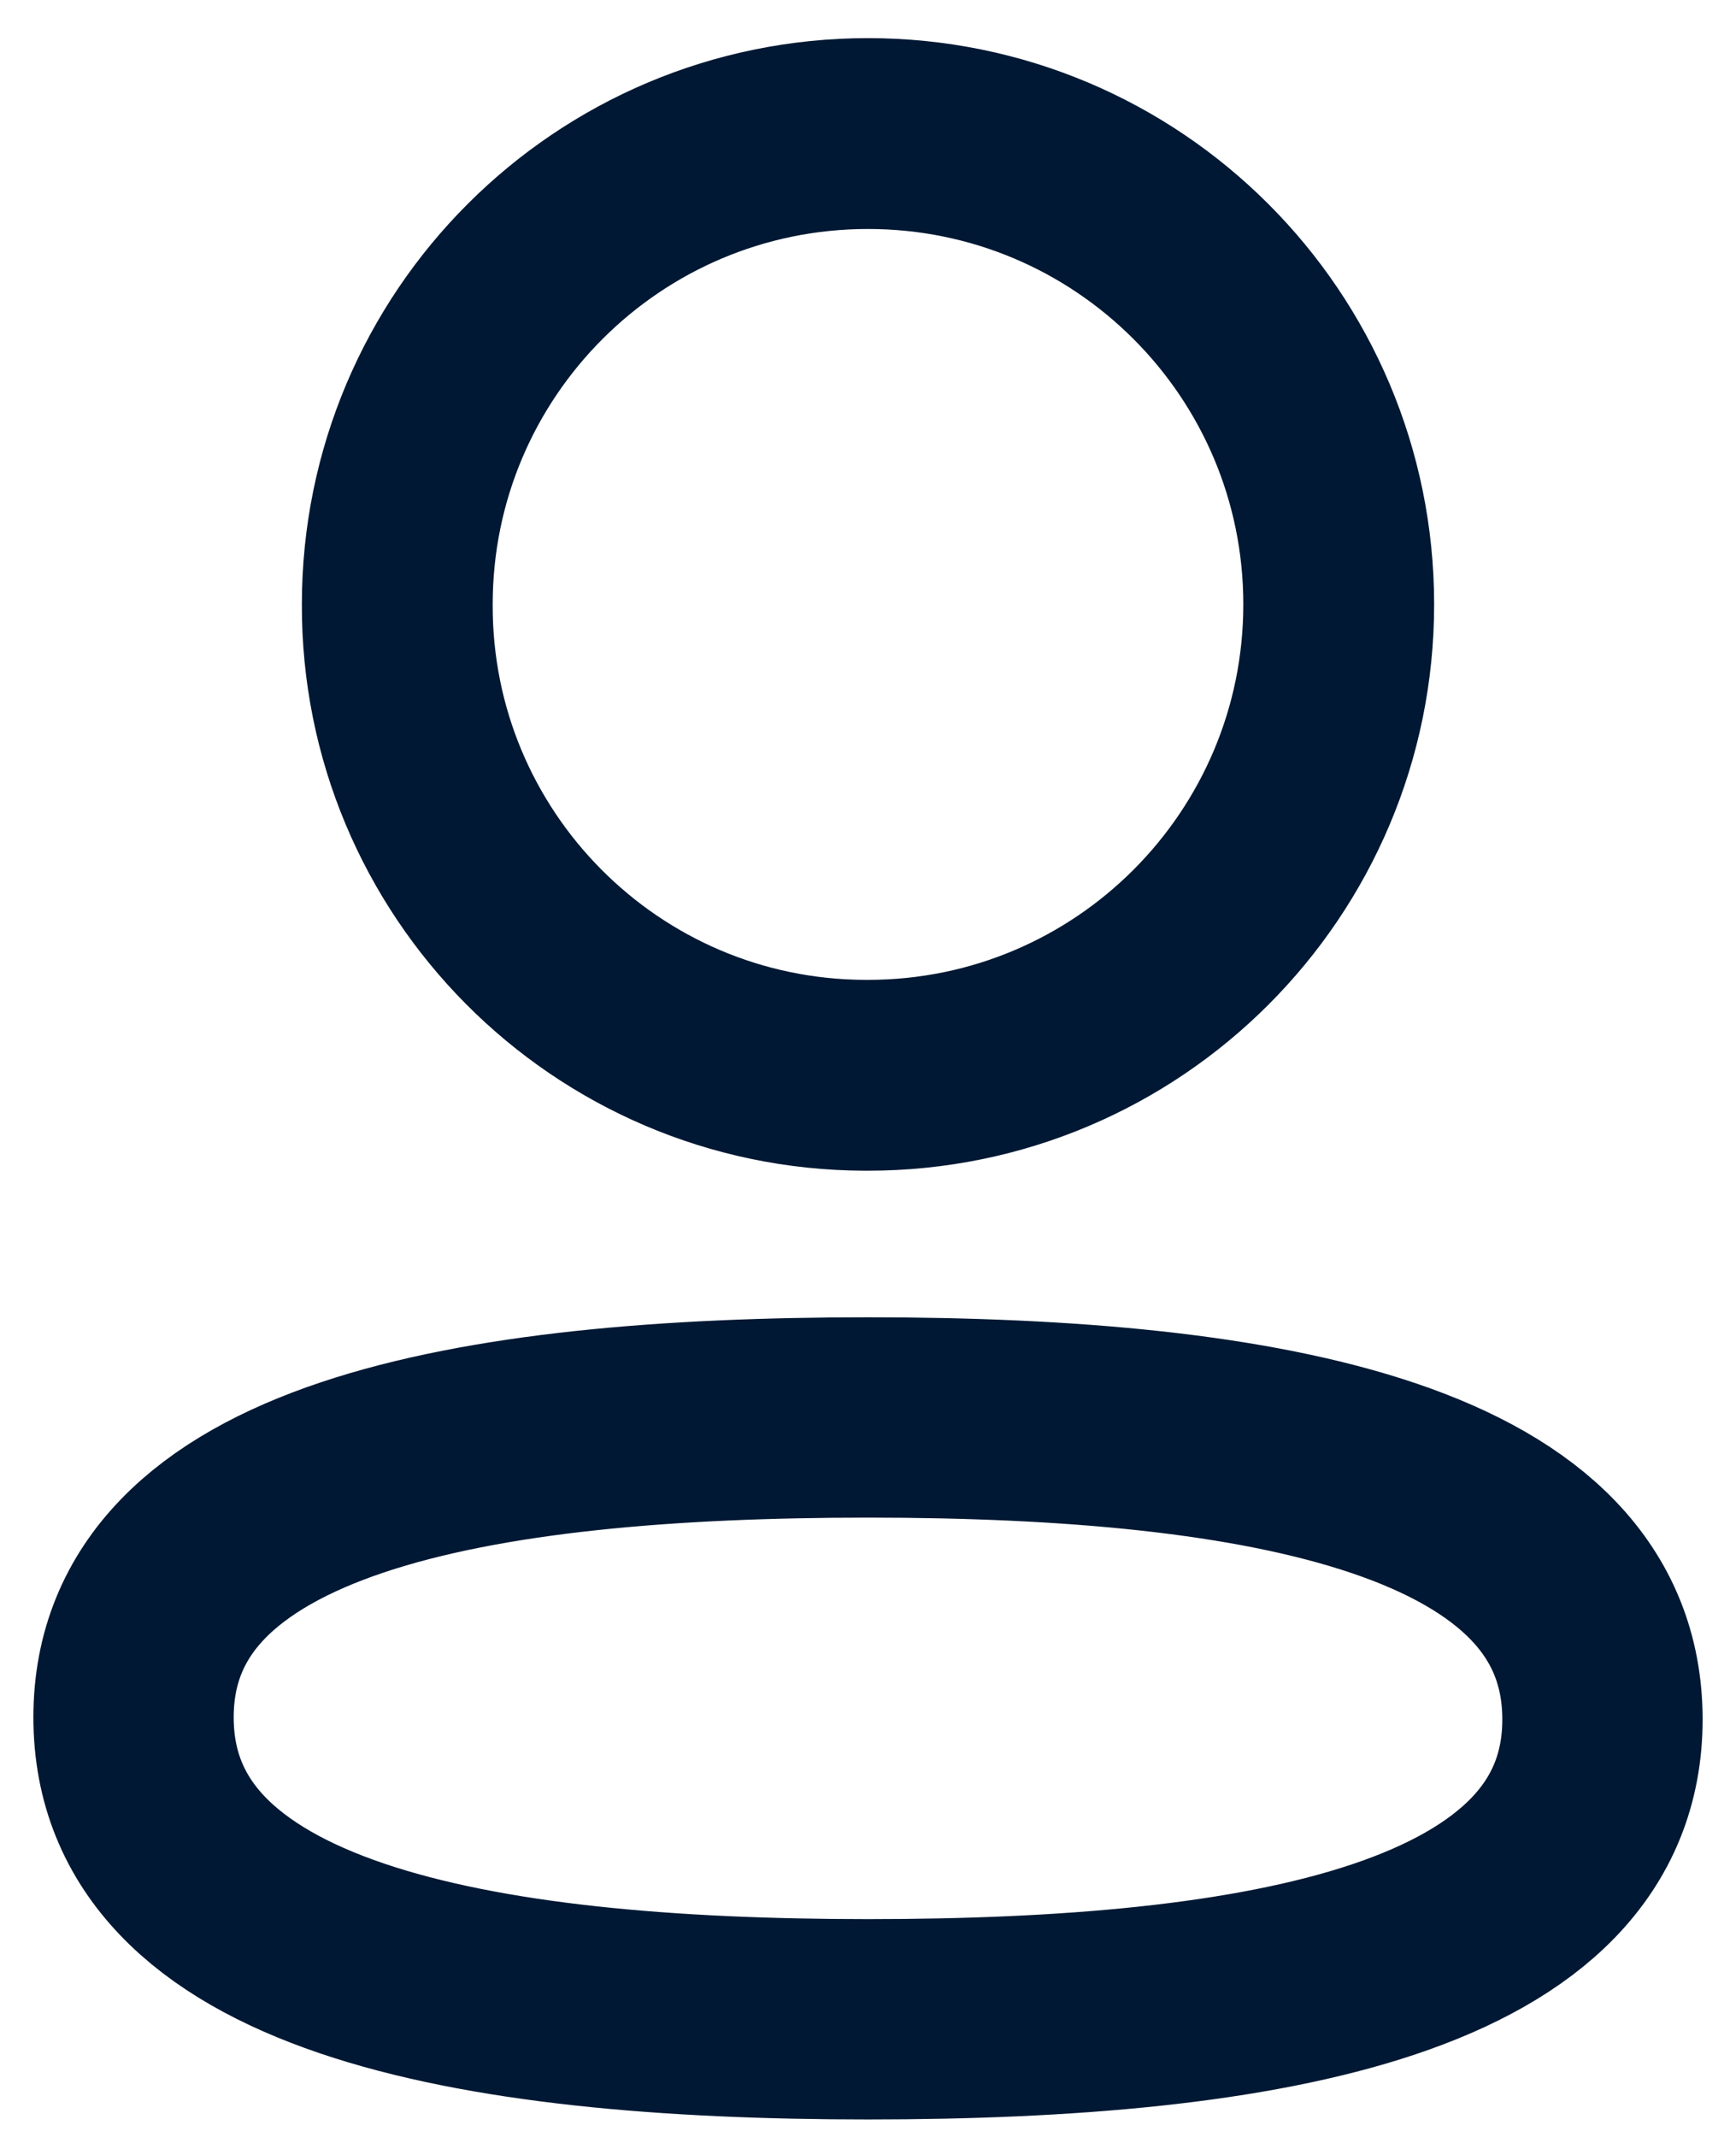 <svg width="13" height="16" viewBox="0 0 13 16" fill="none" xmlns="http://www.w3.org/2000/svg">
<path fill-rule="evenodd" clip-rule="evenodd" d="M6.5 10.613C3.534 10.613 1 11.062 1 12.858C1 14.654 3.518 15.119 6.5 15.119C9.467 15.119 12 14.67 12 12.874C12 11.078 9.483 10.613 6.5 10.613Z" stroke="#001833" stroke-width="1.5" stroke-linecap="round" stroke-linejoin="round"/>
<path fill-rule="evenodd" clip-rule="evenodd" d="M6.5 8.051C8.447 8.051 10.025 6.472 10.025 4.525C10.025 2.578 8.447 1 6.5 1C4.553 1 2.975 2.578 2.975 4.525C2.968 6.465 4.536 8.044 6.475 8.051H6.5Z" stroke="#001833" stroke-width="1.429" stroke-linecap="round" stroke-linejoin="round"/>
</svg>

